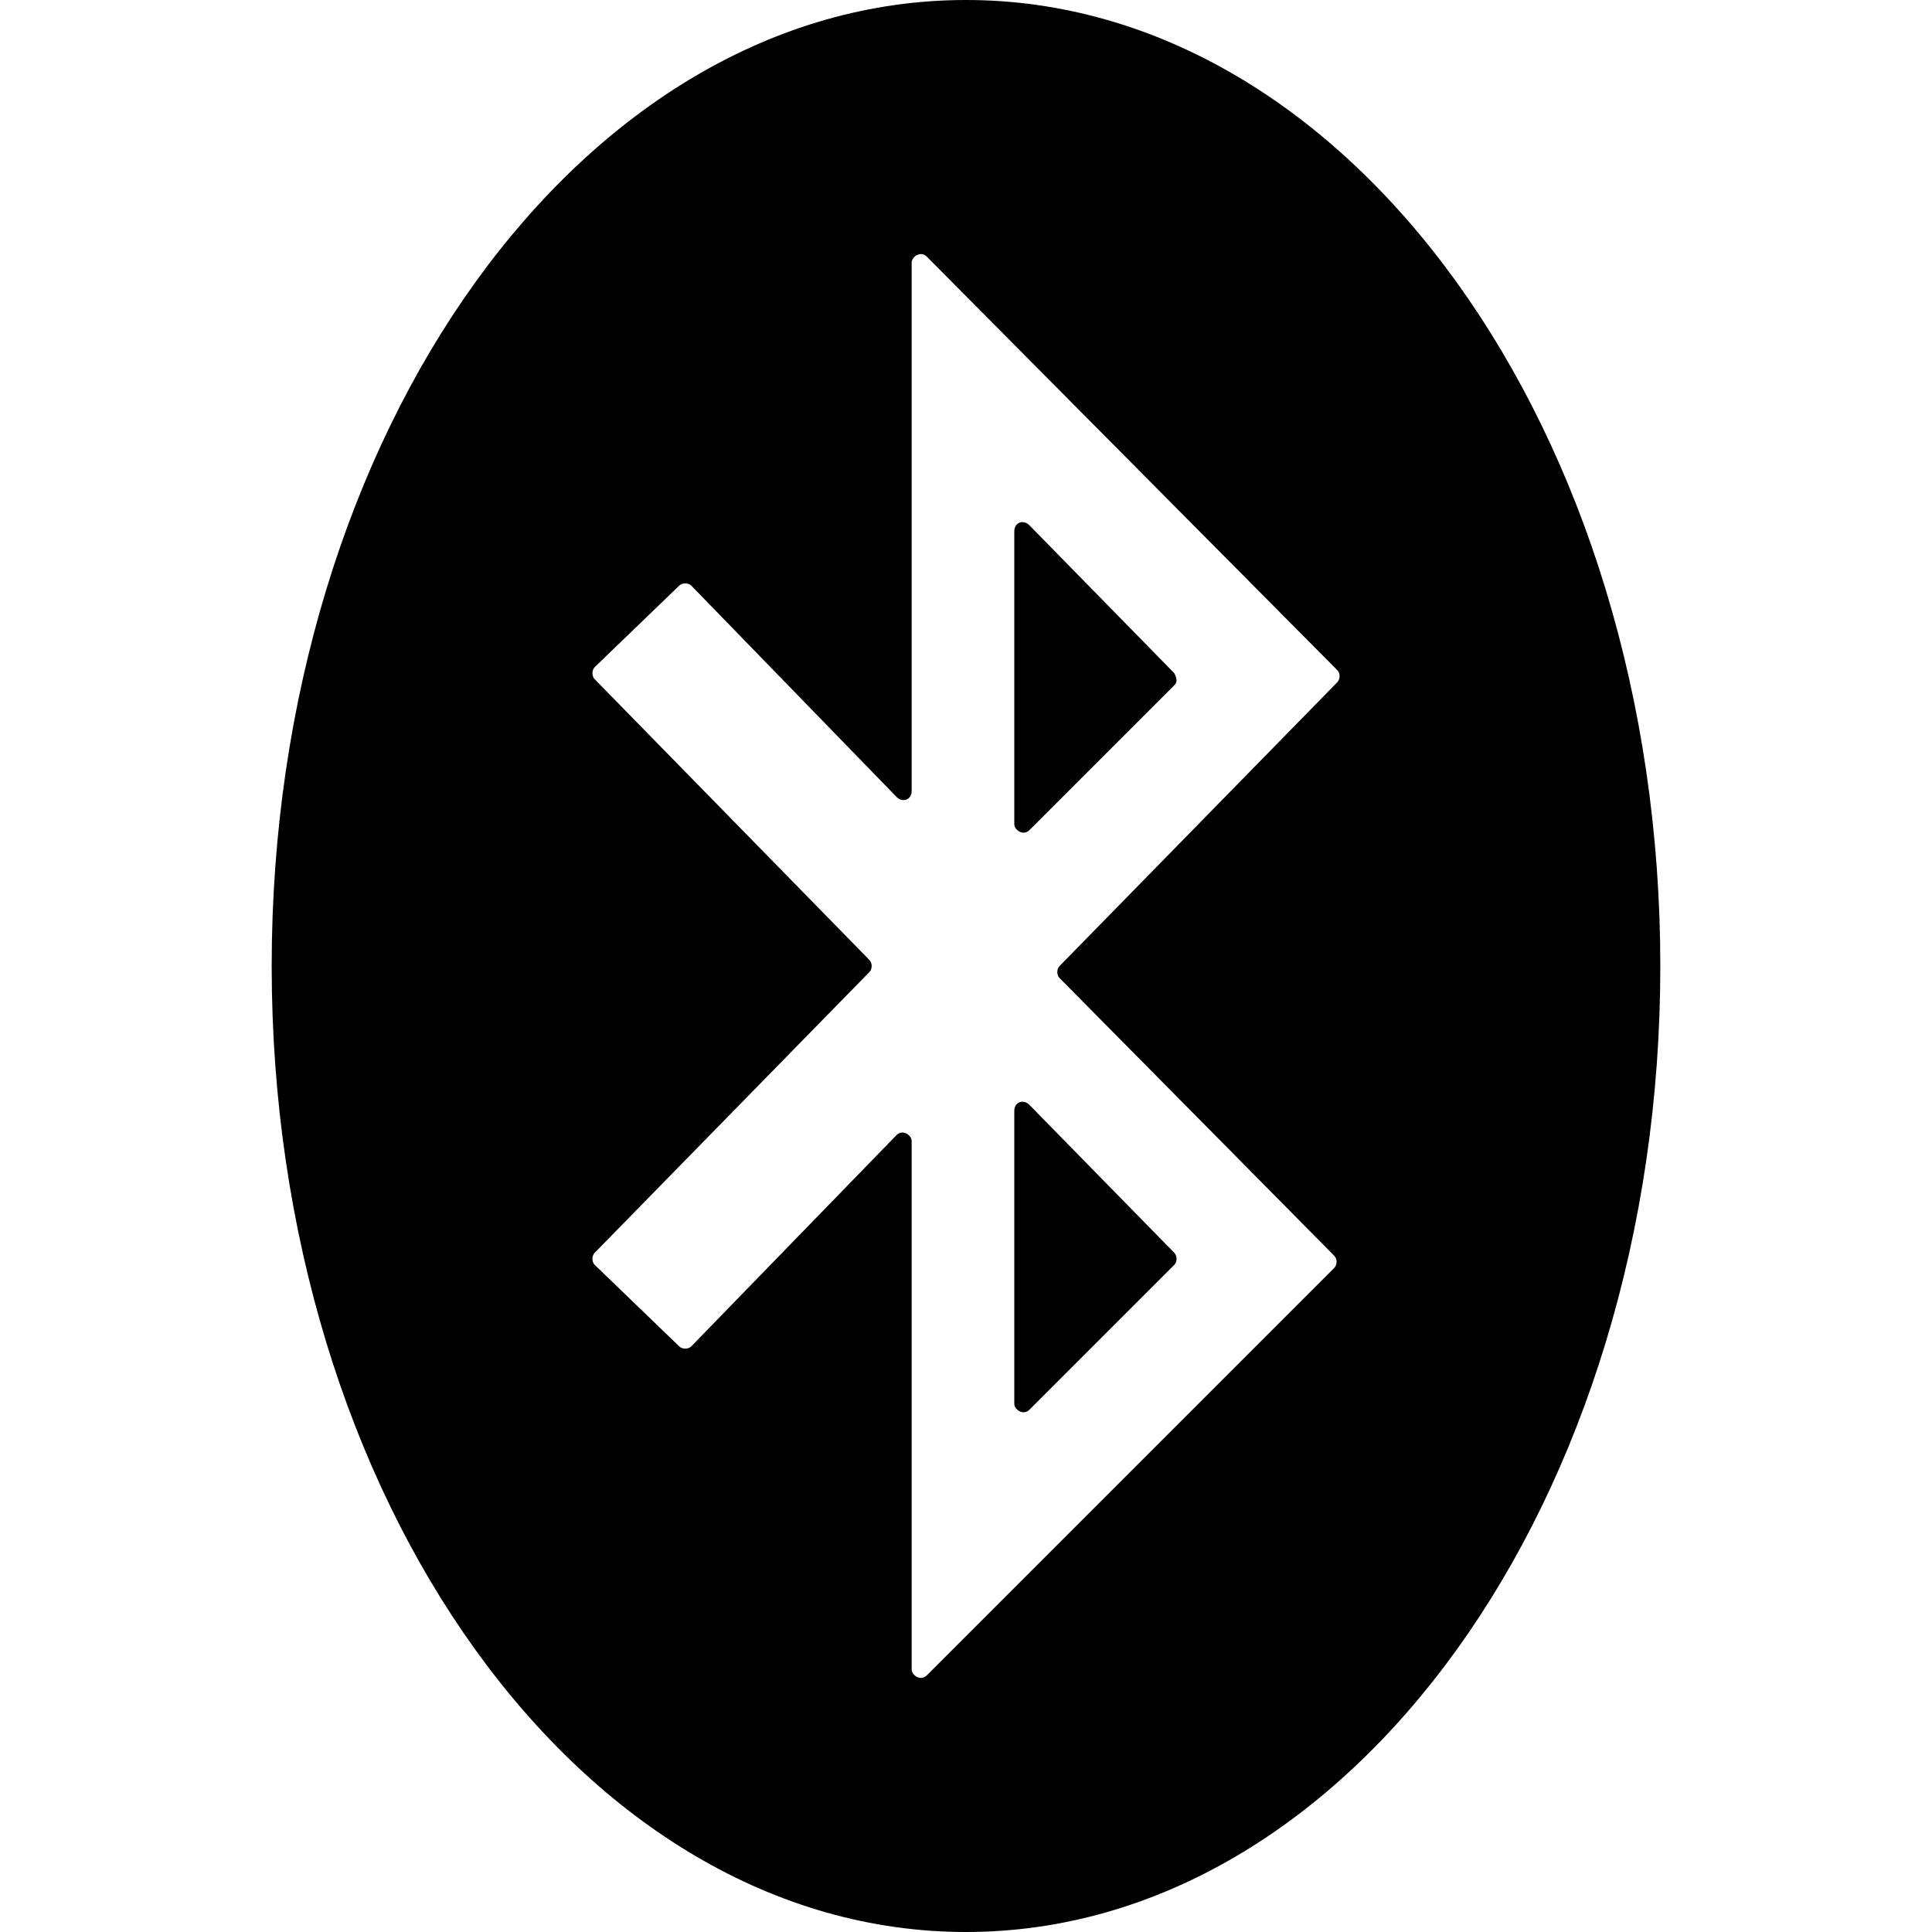 <?xml version="1.0" encoding="utf-8"?>
<!-- Generator: Adobe Illustrator 21.0.2, SVG Export Plug-In . SVG Version: 6.00 Build 0)  -->
<svg version="1.1" id="icons" xmlns="http://www.w3.org/2000/svg" xmlns:xlink="http://www.w3.org/1999/xlink" x="0px" y="0px"
	 viewBox="0 0 64 64" style="enable-background:new 0 0 64 64;" xml:space="preserve">
<style type="text/css">
	.st0{fill:none;stroke:#000000;stroke-miterlimit:10;}
	.st1{fill:none;}
	.st2{fill:none;stroke:#000000;stroke-width:1.5;stroke-miterlimit:10;}
</style>
<g id="XMLID_749_">
	<path id="XMLID_750_" d="M38.9,22.3l-4.8-4.9c-0.2-0.2-0.5-0.1-0.5,0.2v6.6v3.1c0,0.2,0.3,0.4,0.5,0.2l4.8-4.8
		C39,22.6,39,22.5,38.9,22.3z"/>
	<path id="XMLID_751_" d="M32,0C19.3,0,9,14.3,9,32s10.3,32,23,32s23-14.3,23-32S44.7,0,32,0z M35.1,32.4l9.1,9.2
		c0.1,0.1,0.1,0.3,0,0.4L30.7,55.5c-0.2,0.2-0.5,0-0.5-0.2V37.8c0-0.2-0.3-0.4-0.5-0.2l-6.8,7c-0.1,0.1-0.3,0.1-0.4,0l-2.8-2.7
		c-0.1-0.1-0.1-0.3,0-0.4l9.1-9.3c0.1-0.1,0.1-0.3,0-0.4l-9.1-9.3c-0.1-0.1-0.1-0.3,0-0.4l2.8-2.7c0.1-0.1,0.3-0.1,0.4,0l6.8,7
		c0.2,0.2,0.5,0.1,0.5-0.2V8.7c0-0.2,0.3-0.4,0.5-0.2l13.6,13.7c0.1,0.1,0.1,0.3,0,0.4L35.1,32C35,32.1,35,32.3,35.1,32.4z"/>
	<path id="XMLID_754_" d="M33.6,36.8v6.6v3.1c0,0.2,0.3,0.4,0.5,0.2l4.8-4.8c0.1-0.1,0.1-0.3,0-0.4l-4.8-4.9
		C33.9,36.4,33.6,36.5,33.6,36.8z"/>
</g>
</svg>
